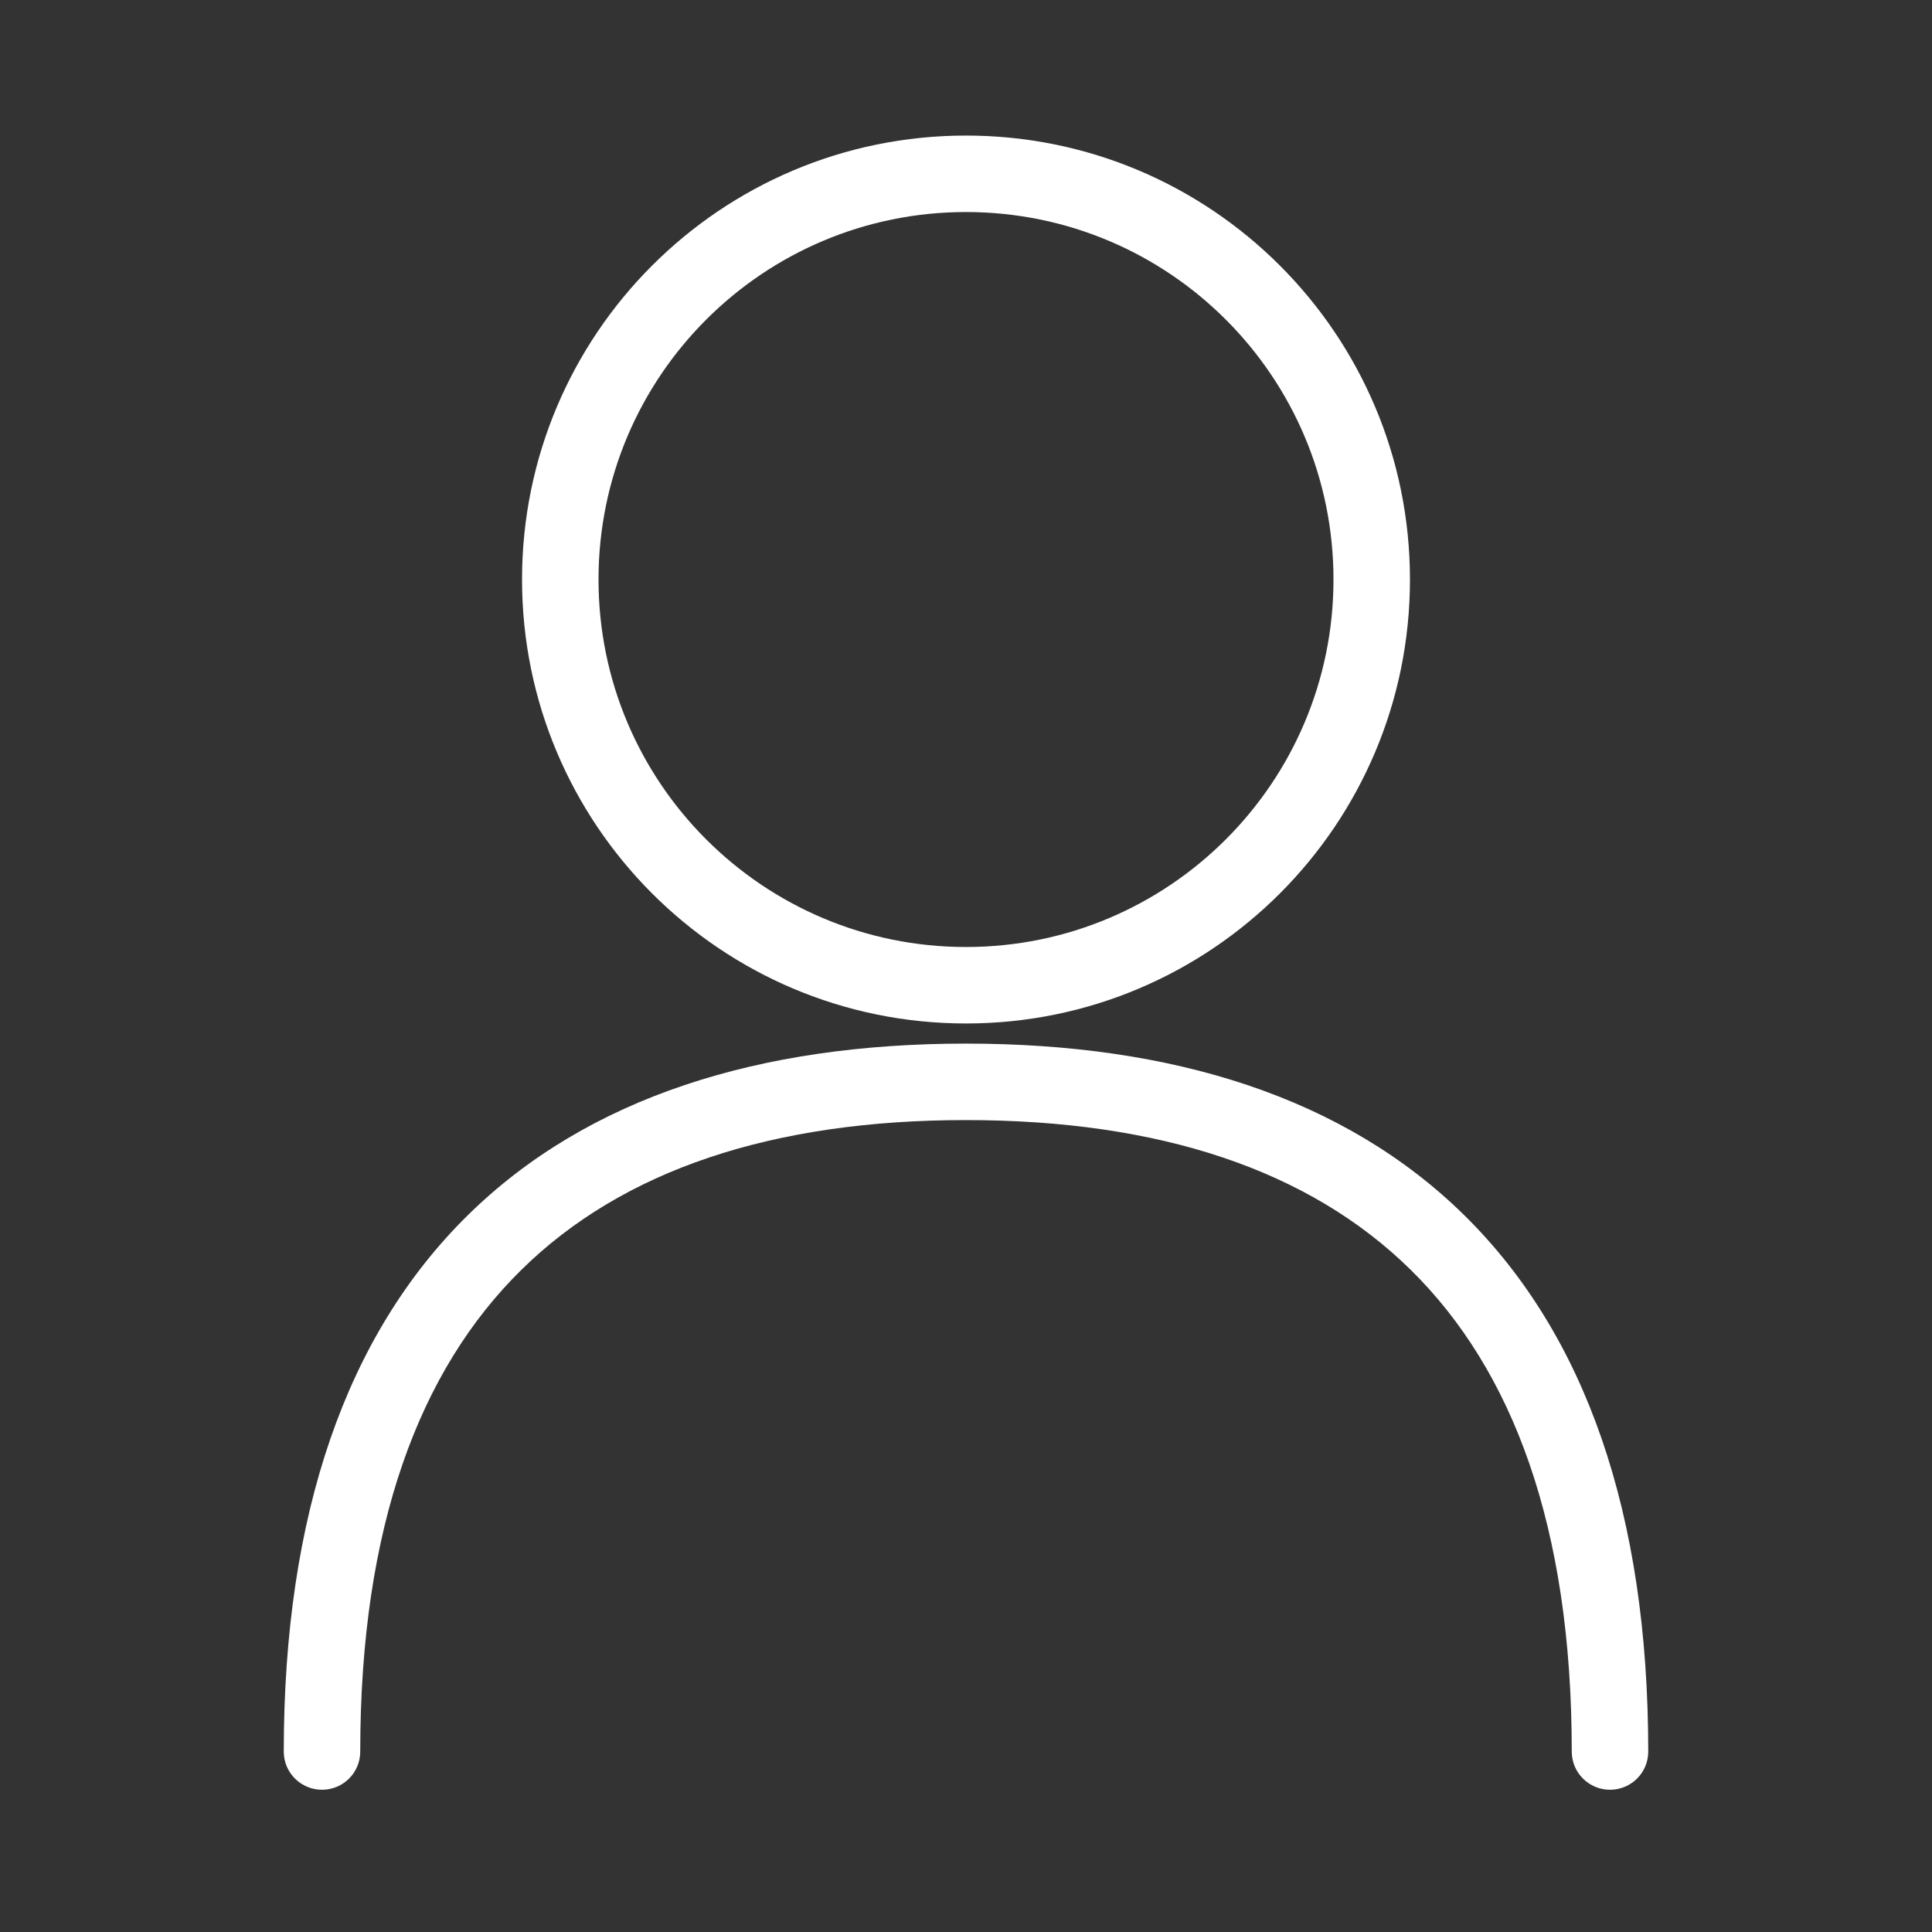 <svg width="24" height="24" viewBox="0 0 24 24" fill="none" xmlns="http://www.w3.org/2000/svg">
<rect x="0" y="0" width="24" height="24" fill="#333333" stroke="none"/>
<path fill-rule="evenodd" clip-rule="evenodd" d="M12 1.684C8.954 1.684 6.485 4.153 6.485 7.199C6.485 10.244 8.954 12.714 12 12.714C15.046 12.714 17.515 10.244 17.515 7.199C17.515 4.153 15.046 1.684 12 1.684ZM7.435 7.199C7.435 4.677 9.479 2.634 12 2.634C14.521 2.634 16.565 4.677 16.565 7.199C16.565 9.72 14.521 11.764 12 11.764C9.479 11.764 7.435 9.72 7.435 7.199ZM4.475 21.759C4.475 18.959 5.213 17.019 6.474 15.777C7.736 14.533 9.597 13.914 12 13.914C14.403 13.914 16.265 14.533 17.527 15.777C18.788 17.019 19.525 18.959 19.525 21.759C19.525 22.021 19.738 22.233 20 22.233C20.263 22.233 20.475 22.021 20.475 21.759C20.475 18.799 19.693 16.578 18.194 15.1C16.696 13.624 14.557 12.964 12 12.964C9.443 12.964 7.305 13.624 5.807 15.1C4.308 16.578 3.525 18.799 3.525 21.759C3.525 22.021 3.738 22.233 4 22.233C4.263 22.233 4.475 22.021 4.475 21.759Z" fill="white"/>
</svg>
